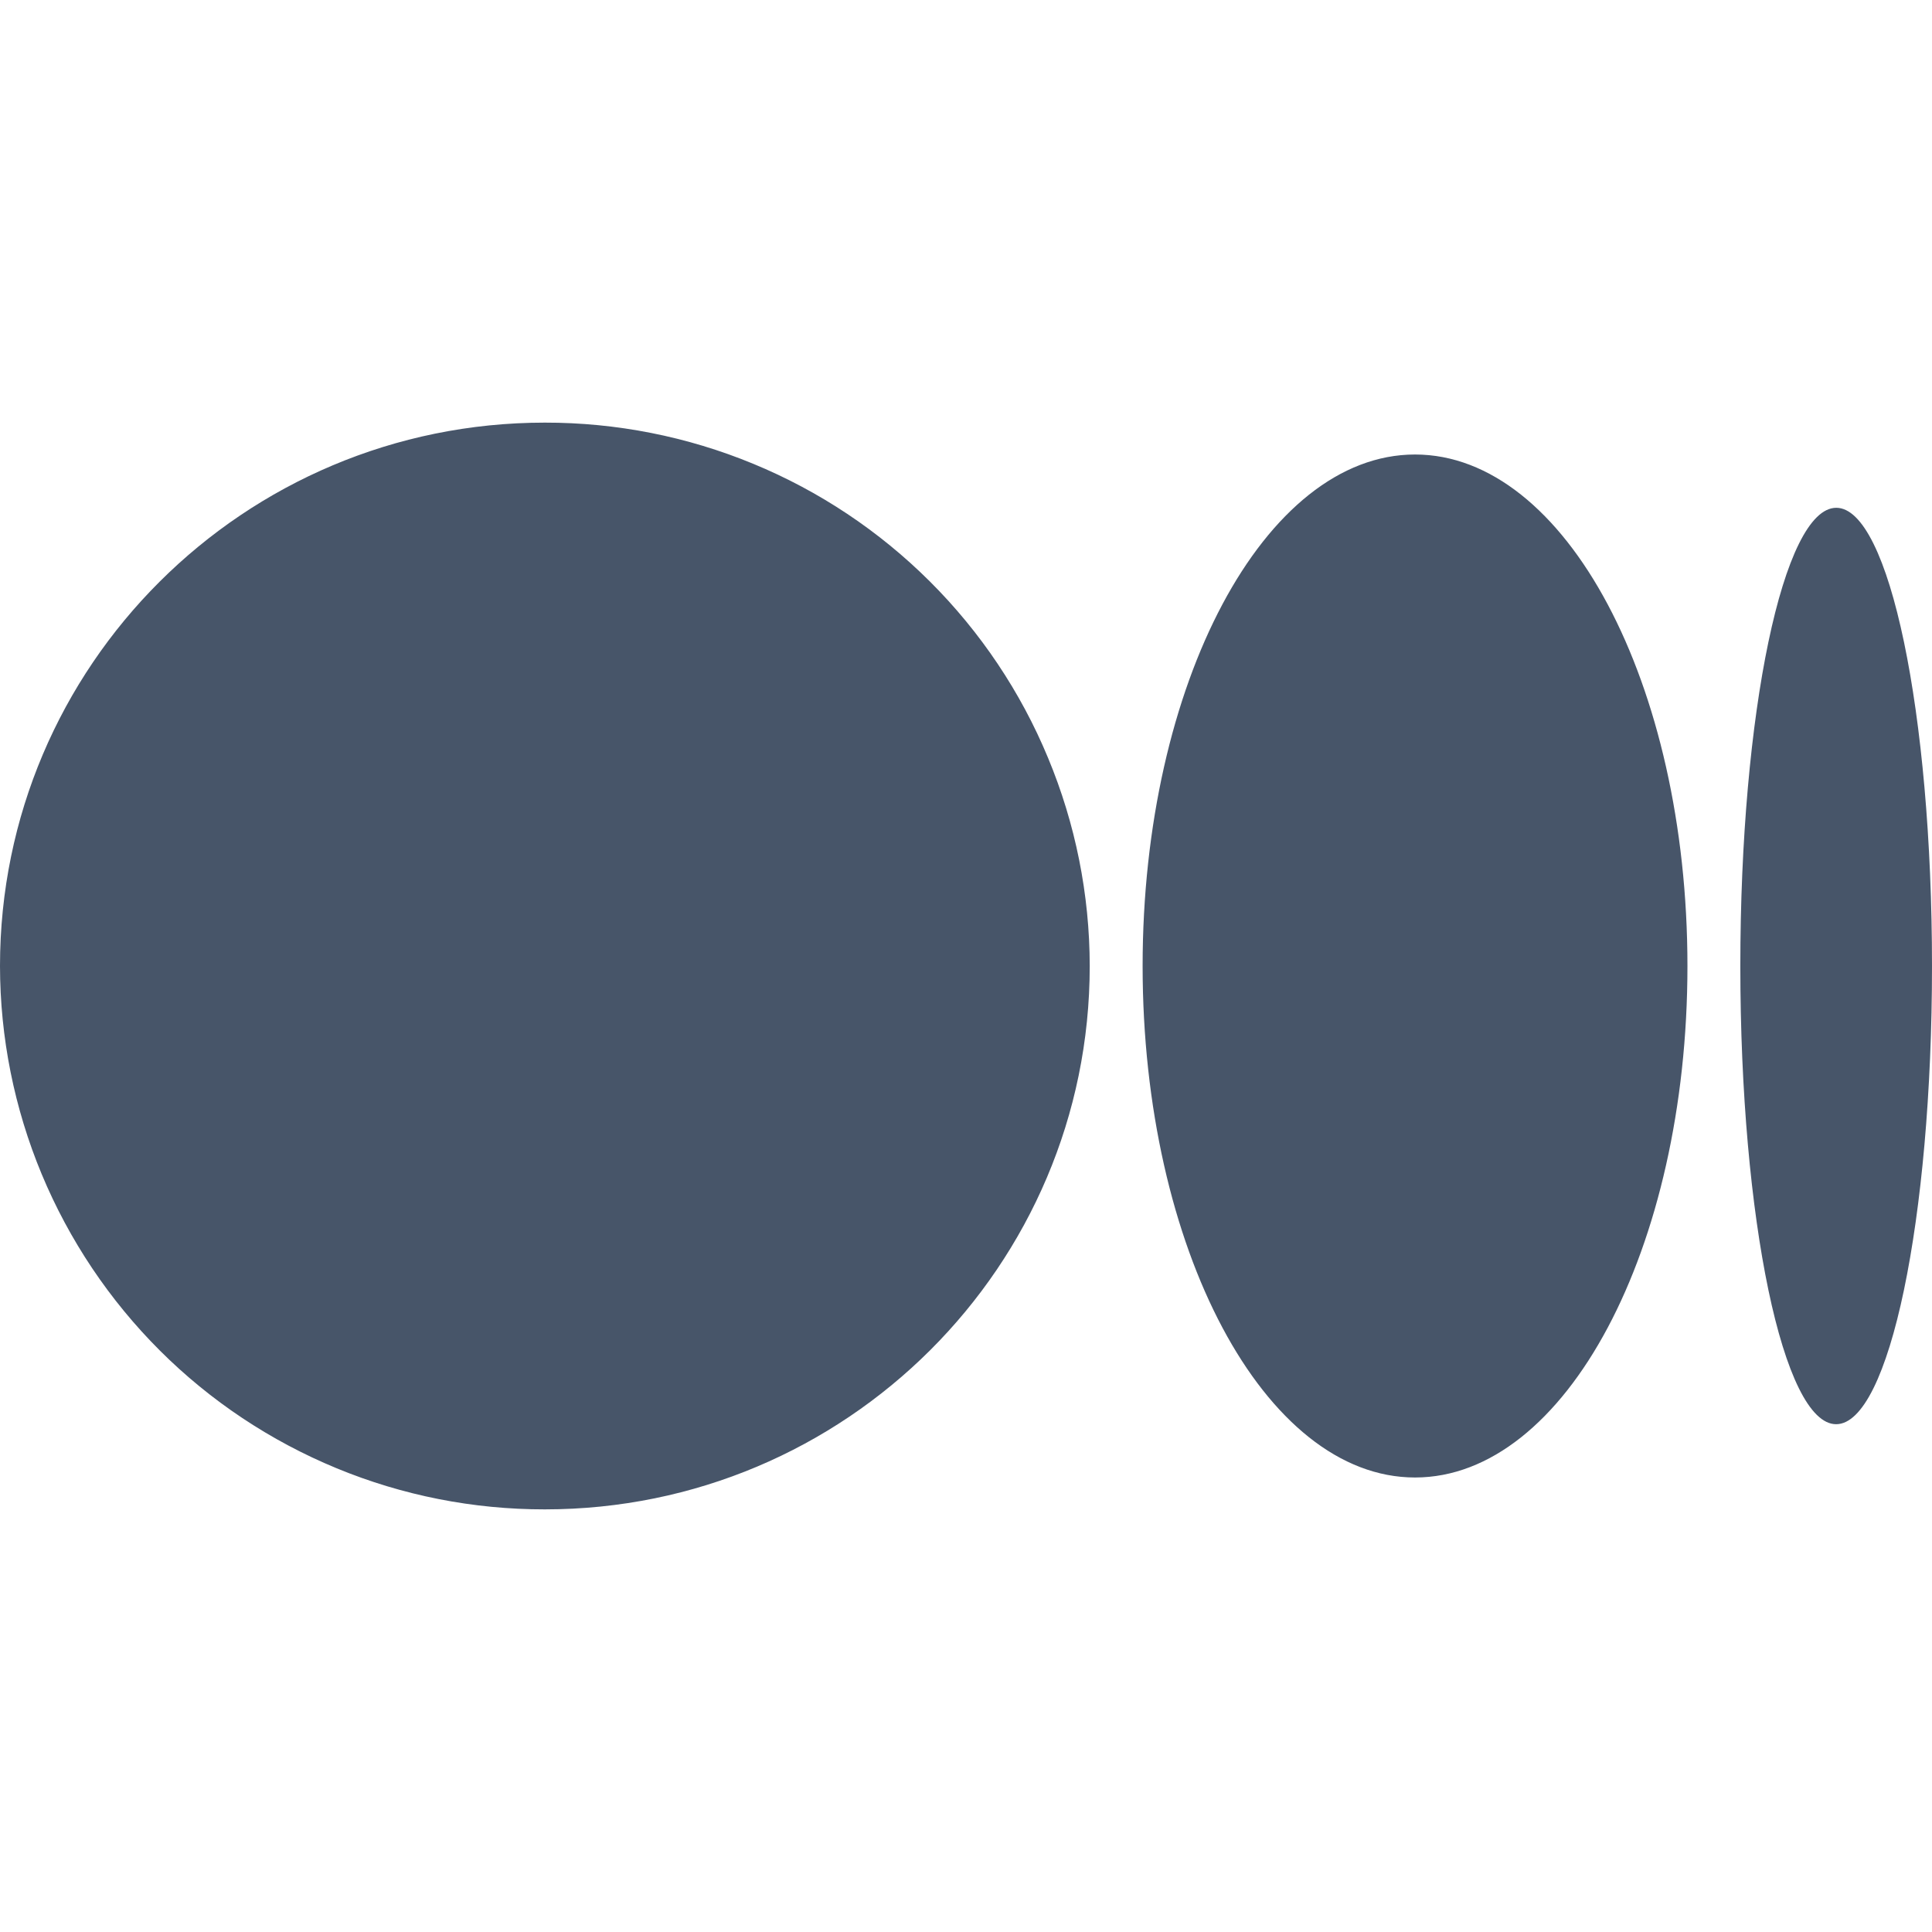 <svg width="24" height="24" viewBox="0 0 24 24" fill="none" xmlns="http://www.w3.org/2000/svg">
<g clip-path="url(#clip0_31_189017)">
<path d="M13.537 12C13.537 15.727 10.508 18.75 6.768 18.75C5.88 18.751 5.001 18.578 4.181 18.239C3.36 17.9 2.614 17.404 1.986 16.777C1.358 16.15 0.859 15.405 0.518 14.586C0.177 13.766 0.001 12.888 0 12C0 8.271 3.03 5.25 6.768 5.25C7.656 5.249 8.535 5.422 9.356 5.761C10.176 6.099 10.922 6.596 11.551 7.223C12.18 7.85 12.679 8.594 13.019 9.414C13.36 10.233 13.536 11.112 13.537 12V12ZM20.962 12C20.962 15.51 19.448 18.354 17.578 18.354C15.71 18.354 14.194 15.508 14.194 12C14.194 8.49 15.71 5.646 17.578 5.646C19.448 5.646 20.962 8.492 20.962 12ZM24 12C24 15.144 23.468 17.692 22.809 17.692C22.152 17.692 21.619 15.143 21.619 12C21.619 8.856 22.152 6.308 22.811 6.308C23.468 6.308 24 8.856 24 12Z" fill="#475569"/>
</g>
<defs>
<clipPath id="clip0_31_189017">
<rect width="24" height="24" fill="white"/>
</clipPath>
</defs>
</svg>

